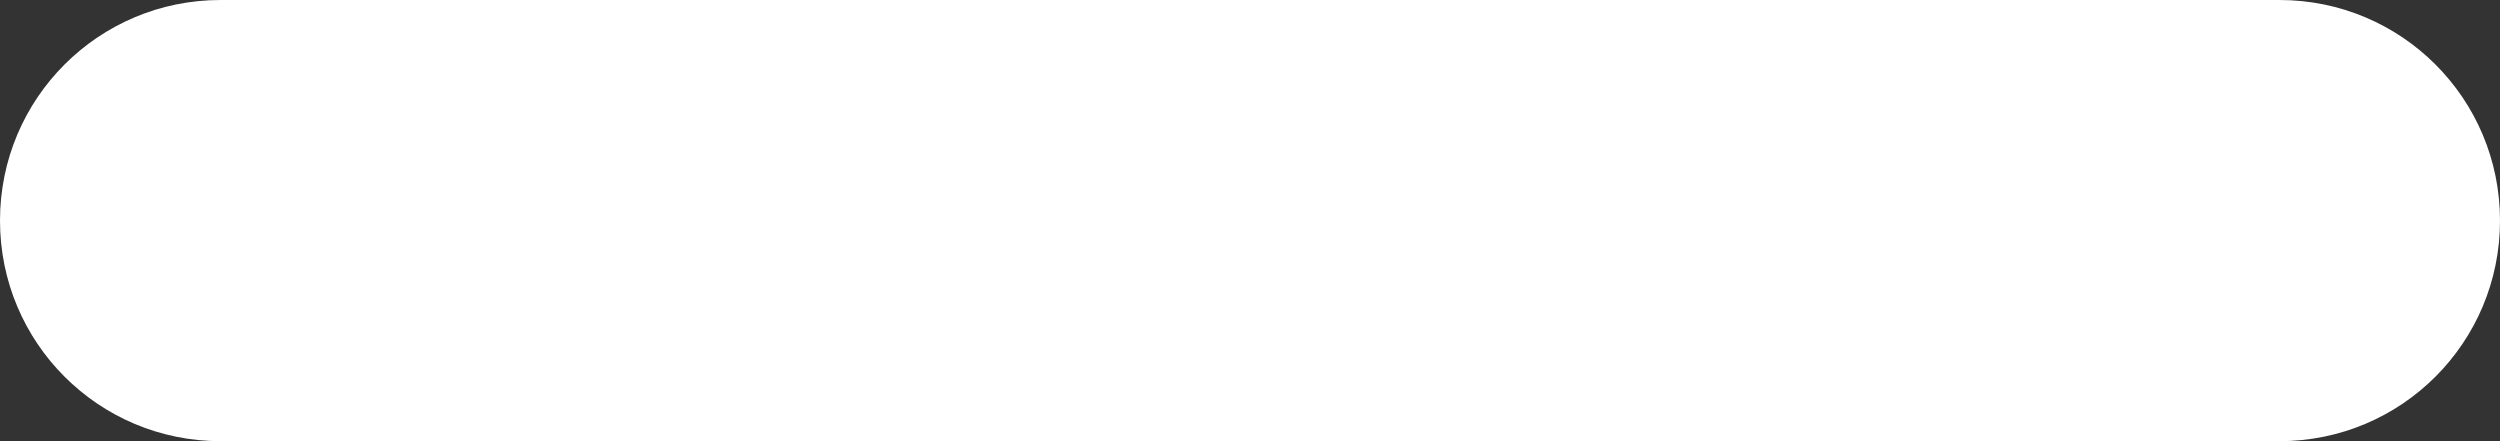 <?xml version="1.0" encoding="utf-8"?>
<!-- Generator: Adobe Illustrator 15.0.0, SVG Export Plug-In  -->
<!DOCTYPE svg PUBLIC "-//W3C//DTD SVG 1.1//EN" "http://www.w3.org/Graphics/SVG/1.1/DTD/svg11.dtd">
<svg version="1.1"
	 xmlns="http://www.w3.org/2000/svg" xmlns:xlink="http://www.w3.org/1999/xlink" xmlns:a="http://ns.adobe.com/AdobeSVGViewerExtensions/3.0/"
	 x="0px" y="0px" width="17px" height="3px" viewBox="0 0 17 3" overflow="visible" enable-background="new 0 0 17 3"
	 xml:space="preserve">
<rect x="0" y="0" width="17" height="3" fill="#333333" stroke="none"/>
<defs>
</defs>
<path fill-rule="evenodd" clip-rule="evenodd" fill="#FFFFFF" d="M1.5,0h14C16.33,0,17,0.67,17,1.5S16.33,3,15.5,3h-14
	C0.67,3,0,2.33,0,1.5S0.67,0,1.5,0z"/>
</svg>
